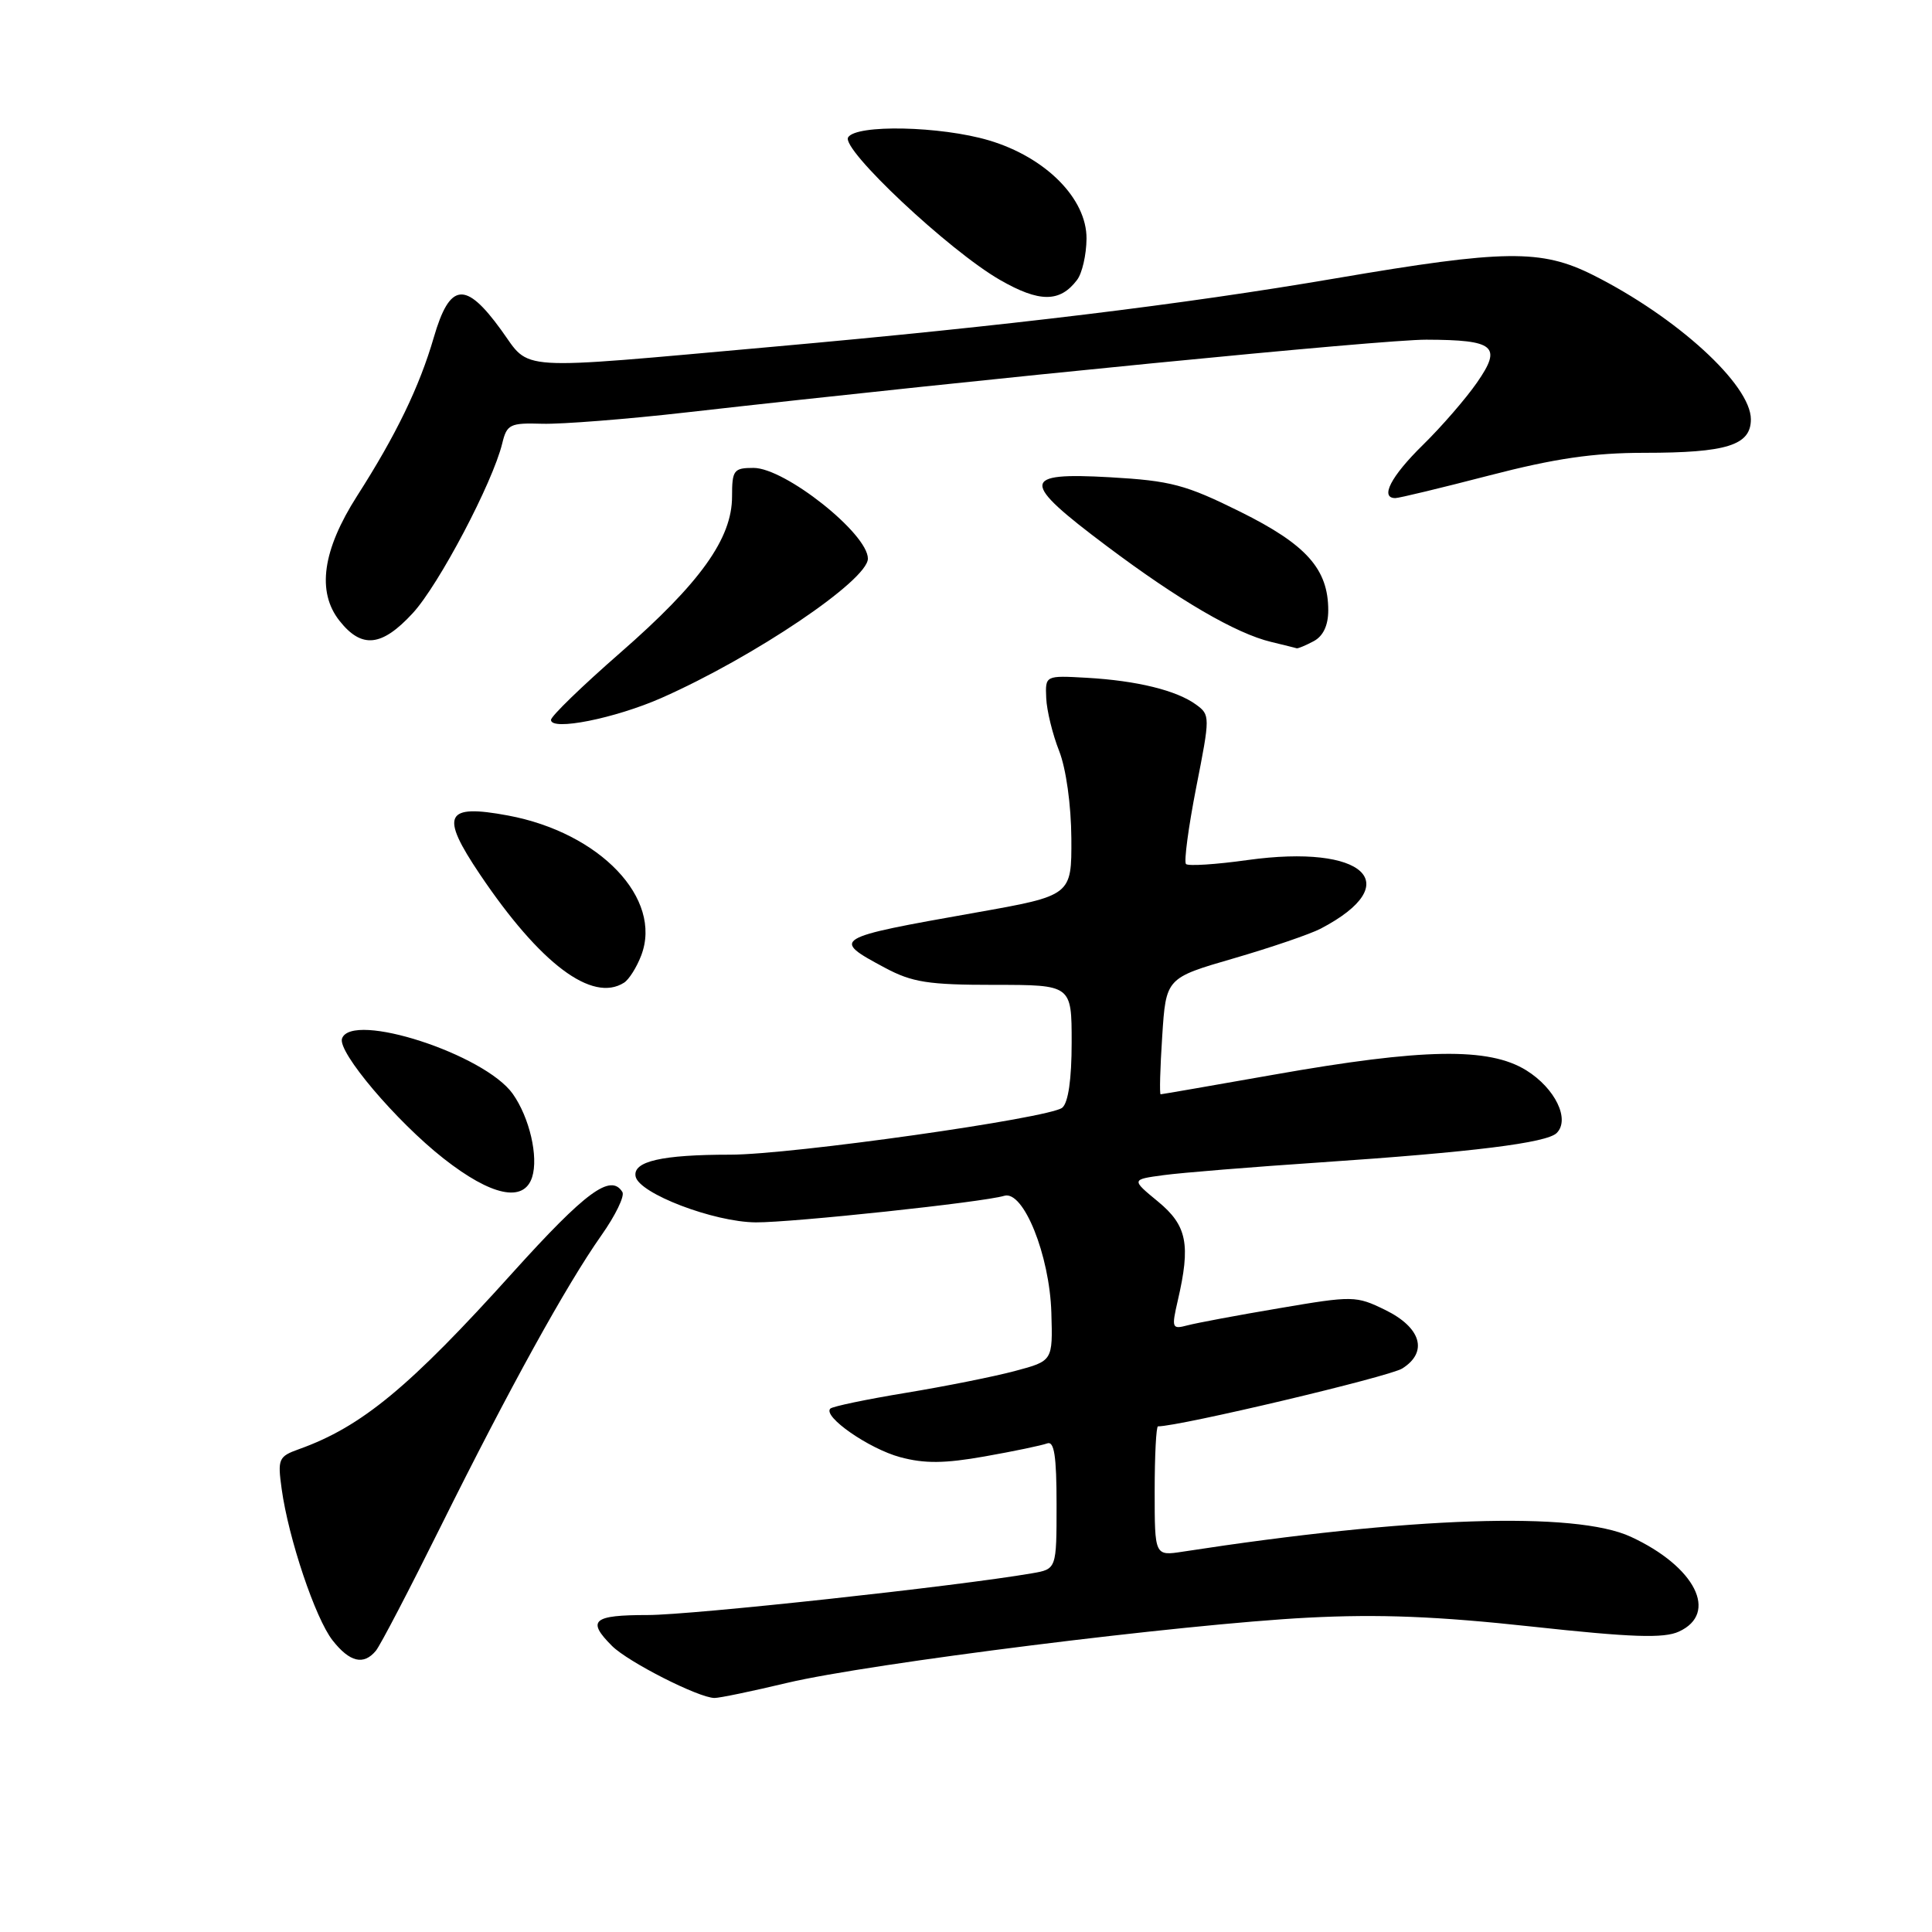 <?xml version="1.0" encoding="UTF-8" standalone="no"?>
<!DOCTYPE svg PUBLIC "-//W3C//DTD SVG 1.1//EN" "http://www.w3.org/Graphics/SVG/1.1/DTD/svg11.dtd" >
<svg xmlns="http://www.w3.org/2000/svg" xmlns:xlink="http://www.w3.org/1999/xlink" version="1.1" viewBox="0 0 256 256">
 <g >
 <path fill="currentColor"
d=" M 104.30 222.99 C 115.18 220.41 156.76 215.20 173.28 214.35 C 182.73 213.86 190.48 214.17 202.98 215.53 C 216.21 216.97 220.46 217.11 222.45 216.20 C 227.77 213.78 224.64 207.58 216.09 203.63 C 208.76 200.23 186.87 200.96 156.75 205.60 C 153.00 206.18 153.00 206.18 153.00 197.59 C 153.00 192.86 153.20 189.00 153.44 189.00 C 156.31 189.00 184.09 182.42 185.81 181.33 C 189.27 179.15 188.31 175.90 183.54 173.57 C 179.69 171.69 179.28 171.68 169.54 173.34 C 164.02 174.27 158.53 175.30 157.33 175.62 C 155.29 176.16 155.22 175.98 156.06 172.34 C 157.79 164.89 157.29 162.39 153.45 159.22 C 149.89 156.29 149.89 156.29 154.20 155.71 C 156.56 155.39 165.93 154.63 175.00 154.02 C 195.14 152.66 204.96 151.44 206.27 150.13 C 208.07 148.33 206.07 144.21 202.25 141.83 C 197.29 138.75 188.60 138.90 168.79 142.40 C 160.69 143.83 153.94 145.00 153.79 145.00 C 153.63 145.00 153.72 141.54 154.00 137.30 C 154.50 129.59 154.50 129.59 163.50 126.98 C 168.45 125.54 173.62 123.77 175.00 123.05 C 186.42 117.07 180.81 111.81 165.31 113.96 C 161.12 114.55 157.45 114.78 157.15 114.49 C 156.86 114.19 157.47 109.63 158.50 104.35 C 160.36 94.92 160.36 94.73 158.48 93.36 C 155.90 91.48 150.66 90.19 144.00 89.81 C 138.50 89.50 138.50 89.50 138.63 92.50 C 138.70 94.15 139.47 97.30 140.34 99.50 C 141.26 101.84 141.93 106.64 141.96 111.08 C 142.00 118.67 142.00 118.67 129.25 120.93 C 110.27 124.29 110.09 124.40 117.25 128.23 C 120.87 130.17 123.01 130.50 131.75 130.50 C 142.00 130.50 142.00 130.50 142.00 138.13 C 142.00 143.02 141.55 146.12 140.75 146.78 C 139.05 148.16 104.88 153.00 96.77 153.00 C 87.69 153.00 83.83 153.88 84.22 155.88 C 84.65 158.14 94.58 161.93 100.15 161.97 C 104.97 162.00 130.29 159.30 133.07 158.45 C 135.61 157.69 139.08 166.31 139.31 173.93 C 139.50 180.33 139.50 180.33 134.50 181.66 C 131.75 182.40 125.23 183.70 120.02 184.56 C 114.80 185.42 110.30 186.36 110.02 186.65 C 108.99 187.69 115.13 191.96 119.27 193.08 C 122.50 193.95 125.15 193.93 130.50 192.98 C 134.35 192.30 138.06 191.52 138.75 191.26 C 139.69 190.90 140.00 192.91 140.00 199.35 C 140.00 207.91 140.00 207.91 136.75 208.47 C 126.78 210.19 91.67 214.00 85.83 214.00 C 78.55 214.00 77.71 214.71 81.09 218.09 C 83.22 220.22 92.57 224.97 94.67 224.99 C 95.32 225.00 99.65 224.10 104.30 222.99 Z  M 49.80 218.74 C 50.38 218.05 54.25 210.62 58.41 202.24 C 67.43 184.08 75.05 170.27 79.68 163.70 C 81.54 161.07 82.80 158.48 82.47 157.95 C 80.93 155.46 77.62 157.90 67.96 168.60 C 54.25 183.82 47.92 189.05 39.62 192.02 C 36.91 192.99 36.77 193.31 37.32 197.28 C 38.23 203.88 41.79 214.46 44.07 217.36 C 46.34 220.25 48.18 220.69 49.80 218.74 Z  M 70.51 155.98 C 71.37 153.27 70.16 148.08 67.95 144.95 C 64.23 139.69 46.61 133.98 45.32 137.61 C 44.70 139.37 52.50 148.58 58.78 153.51 C 65.12 158.49 69.42 159.39 70.51 155.98 Z  M 82.69 130.21 C 83.34 129.80 84.37 128.17 84.97 126.59 C 87.83 119.07 79.51 110.34 67.32 108.06 C 58.95 106.50 58.26 107.94 63.60 115.87 C 71.57 127.71 78.47 132.90 82.69 130.21 Z  M 87.65 92.48 C 99.95 87.04 115.00 76.88 115.00 74.02 C 115.00 70.71 104.02 62.00 99.85 62.00 C 97.22 62.00 97.00 62.29 97.00 65.80 C 97.00 71.36 92.78 77.25 82.18 86.50 C 77.14 90.90 73.01 94.90 73.01 95.39 C 72.99 96.89 81.48 95.20 87.65 92.48 Z  M 174.07 84.96 C 175.33 84.29 176.00 82.87 176.00 80.87 C 176.00 75.40 173.11 72.16 164.34 67.81 C 157.10 64.22 155.14 63.70 147.09 63.24 C 135.24 62.57 135.18 63.75 146.64 72.35 C 156.20 79.53 163.78 83.95 168.44 85.06 C 170.12 85.47 171.64 85.84 171.82 85.90 C 171.99 85.95 173.00 85.53 174.07 84.96 Z  M 54.69 81.25 C 58.14 77.51 65.28 63.97 66.55 58.75 C 67.16 56.22 67.58 56.02 71.86 56.15 C 74.41 56.22 83.03 55.55 91.00 54.64 C 130.23 50.20 183.21 44.99 189.00 45.01 C 198.08 45.04 199.06 45.87 195.71 50.69 C 194.25 52.80 191.02 56.53 188.53 58.97 C 184.30 63.12 182.81 66.00 184.89 66.00 C 185.38 66.00 190.98 64.65 197.34 63.00 C 206.02 60.75 211.13 60.00 217.88 60.00 C 228.81 60.00 232.00 59.00 232.00 55.56 C 232.00 50.98 222.22 42.04 211.10 36.45 C 204.22 33.00 199.38 33.06 177.00 36.88 C 156.71 40.35 133.52 43.17 102.50 45.94 C 67.58 49.06 70.41 49.23 66.39 43.70 C 61.67 37.19 59.60 37.42 57.48 44.71 C 55.58 51.24 52.50 57.62 47.32 65.71 C 42.73 72.89 41.95 78.41 44.98 82.25 C 47.92 85.98 50.58 85.71 54.69 81.25 Z  M 142.71 37.10 C 143.39 36.22 143.95 33.76 143.97 31.63 C 144.01 26.33 138.57 20.84 131.04 18.60 C 124.63 16.70 113.45 16.46 112.38 18.20 C 111.42 19.75 125.75 33.21 132.50 37.09 C 137.72 40.09 140.44 40.10 142.71 37.10 Z "/>
</g>
</svg>